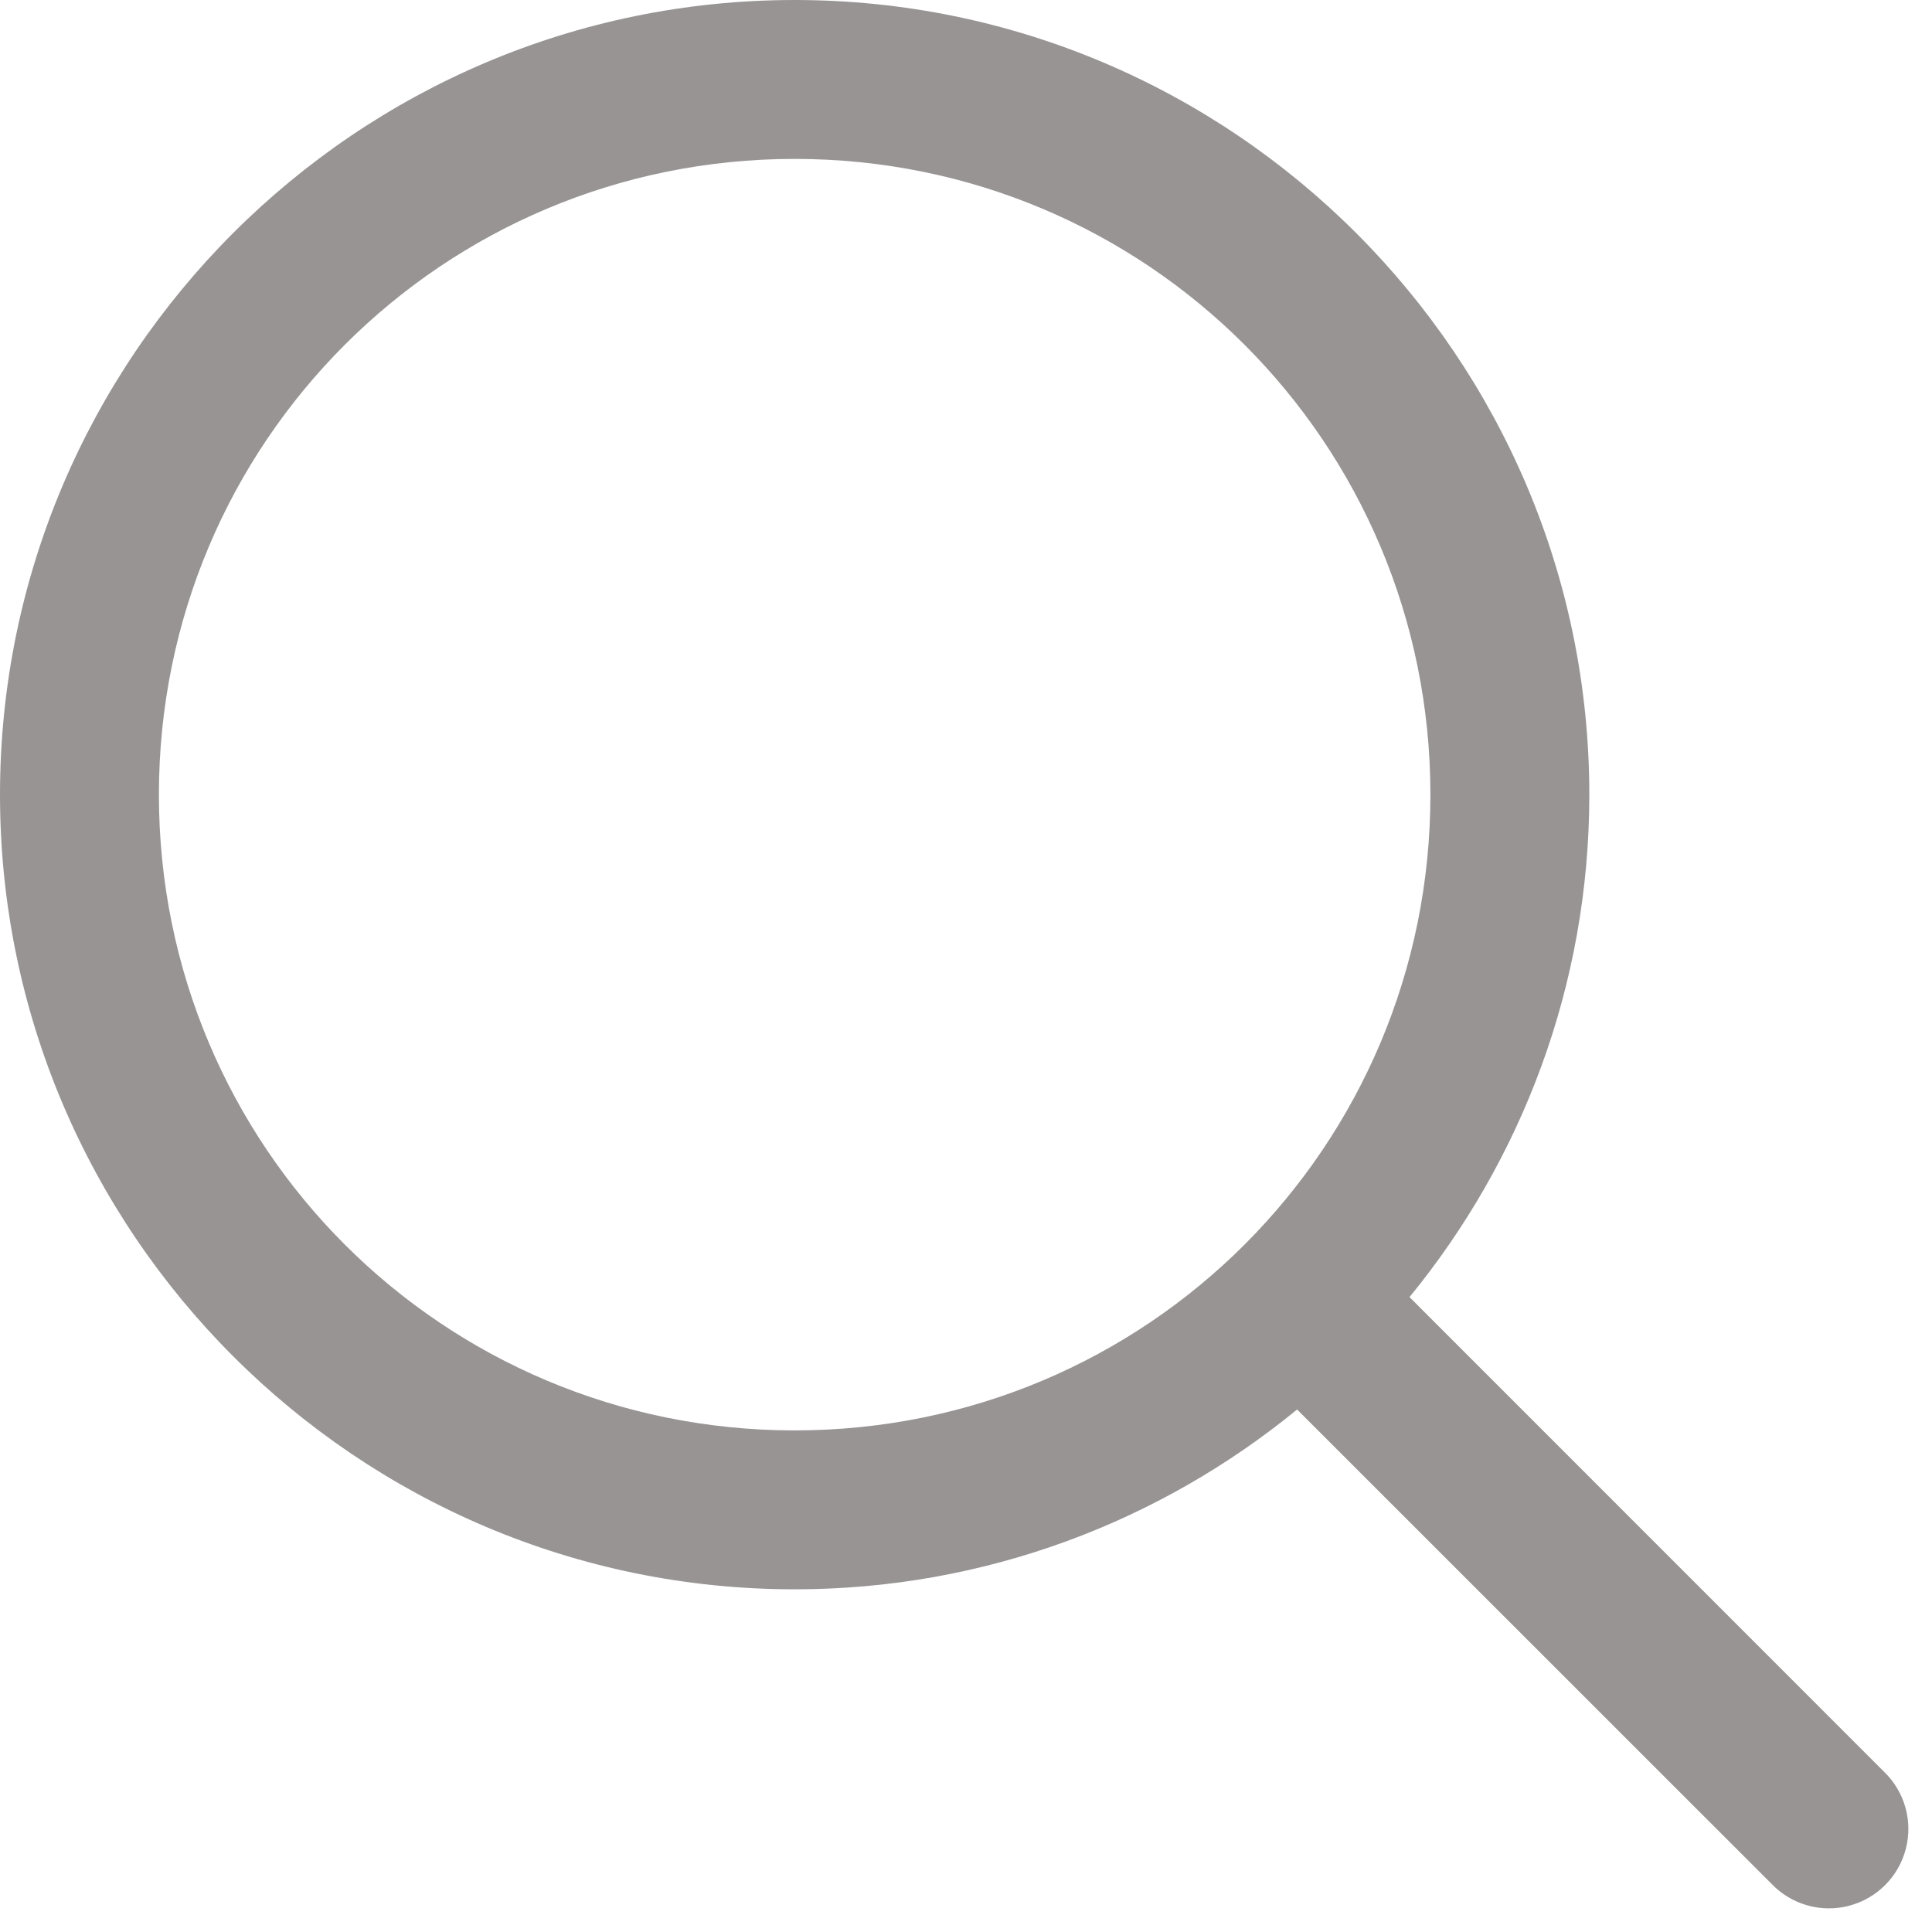 <svg width="16" height="16" viewBox="0 0 16 16" fill="none" xmlns="http://www.w3.org/2000/svg">
<path d="M6.581 0C2.954 0 0 2.954 0 6.581C0 10.208 2.954 13.162 6.581 13.162C8.158 13.162 9.607 12.602 10.742 11.673L14.672 15.602C14.837 15.774 15.082 15.843 15.312 15.783C15.543 15.723 15.723 15.543 15.783 15.312C15.843 15.082 15.774 14.837 15.602 14.672L11.673 10.742C12.602 9.607 13.162 8.158 13.162 6.581C13.162 2.954 10.208 0 6.581 0ZM6.581 1.316C9.497 1.316 11.846 3.666 11.846 6.581C11.846 9.497 9.497 11.846 6.581 11.846C3.666 11.846 1.316 9.497 1.316 6.581C1.316 3.666 3.666 1.316 6.581 1.316Z" fill="#989494"/>
</svg>
